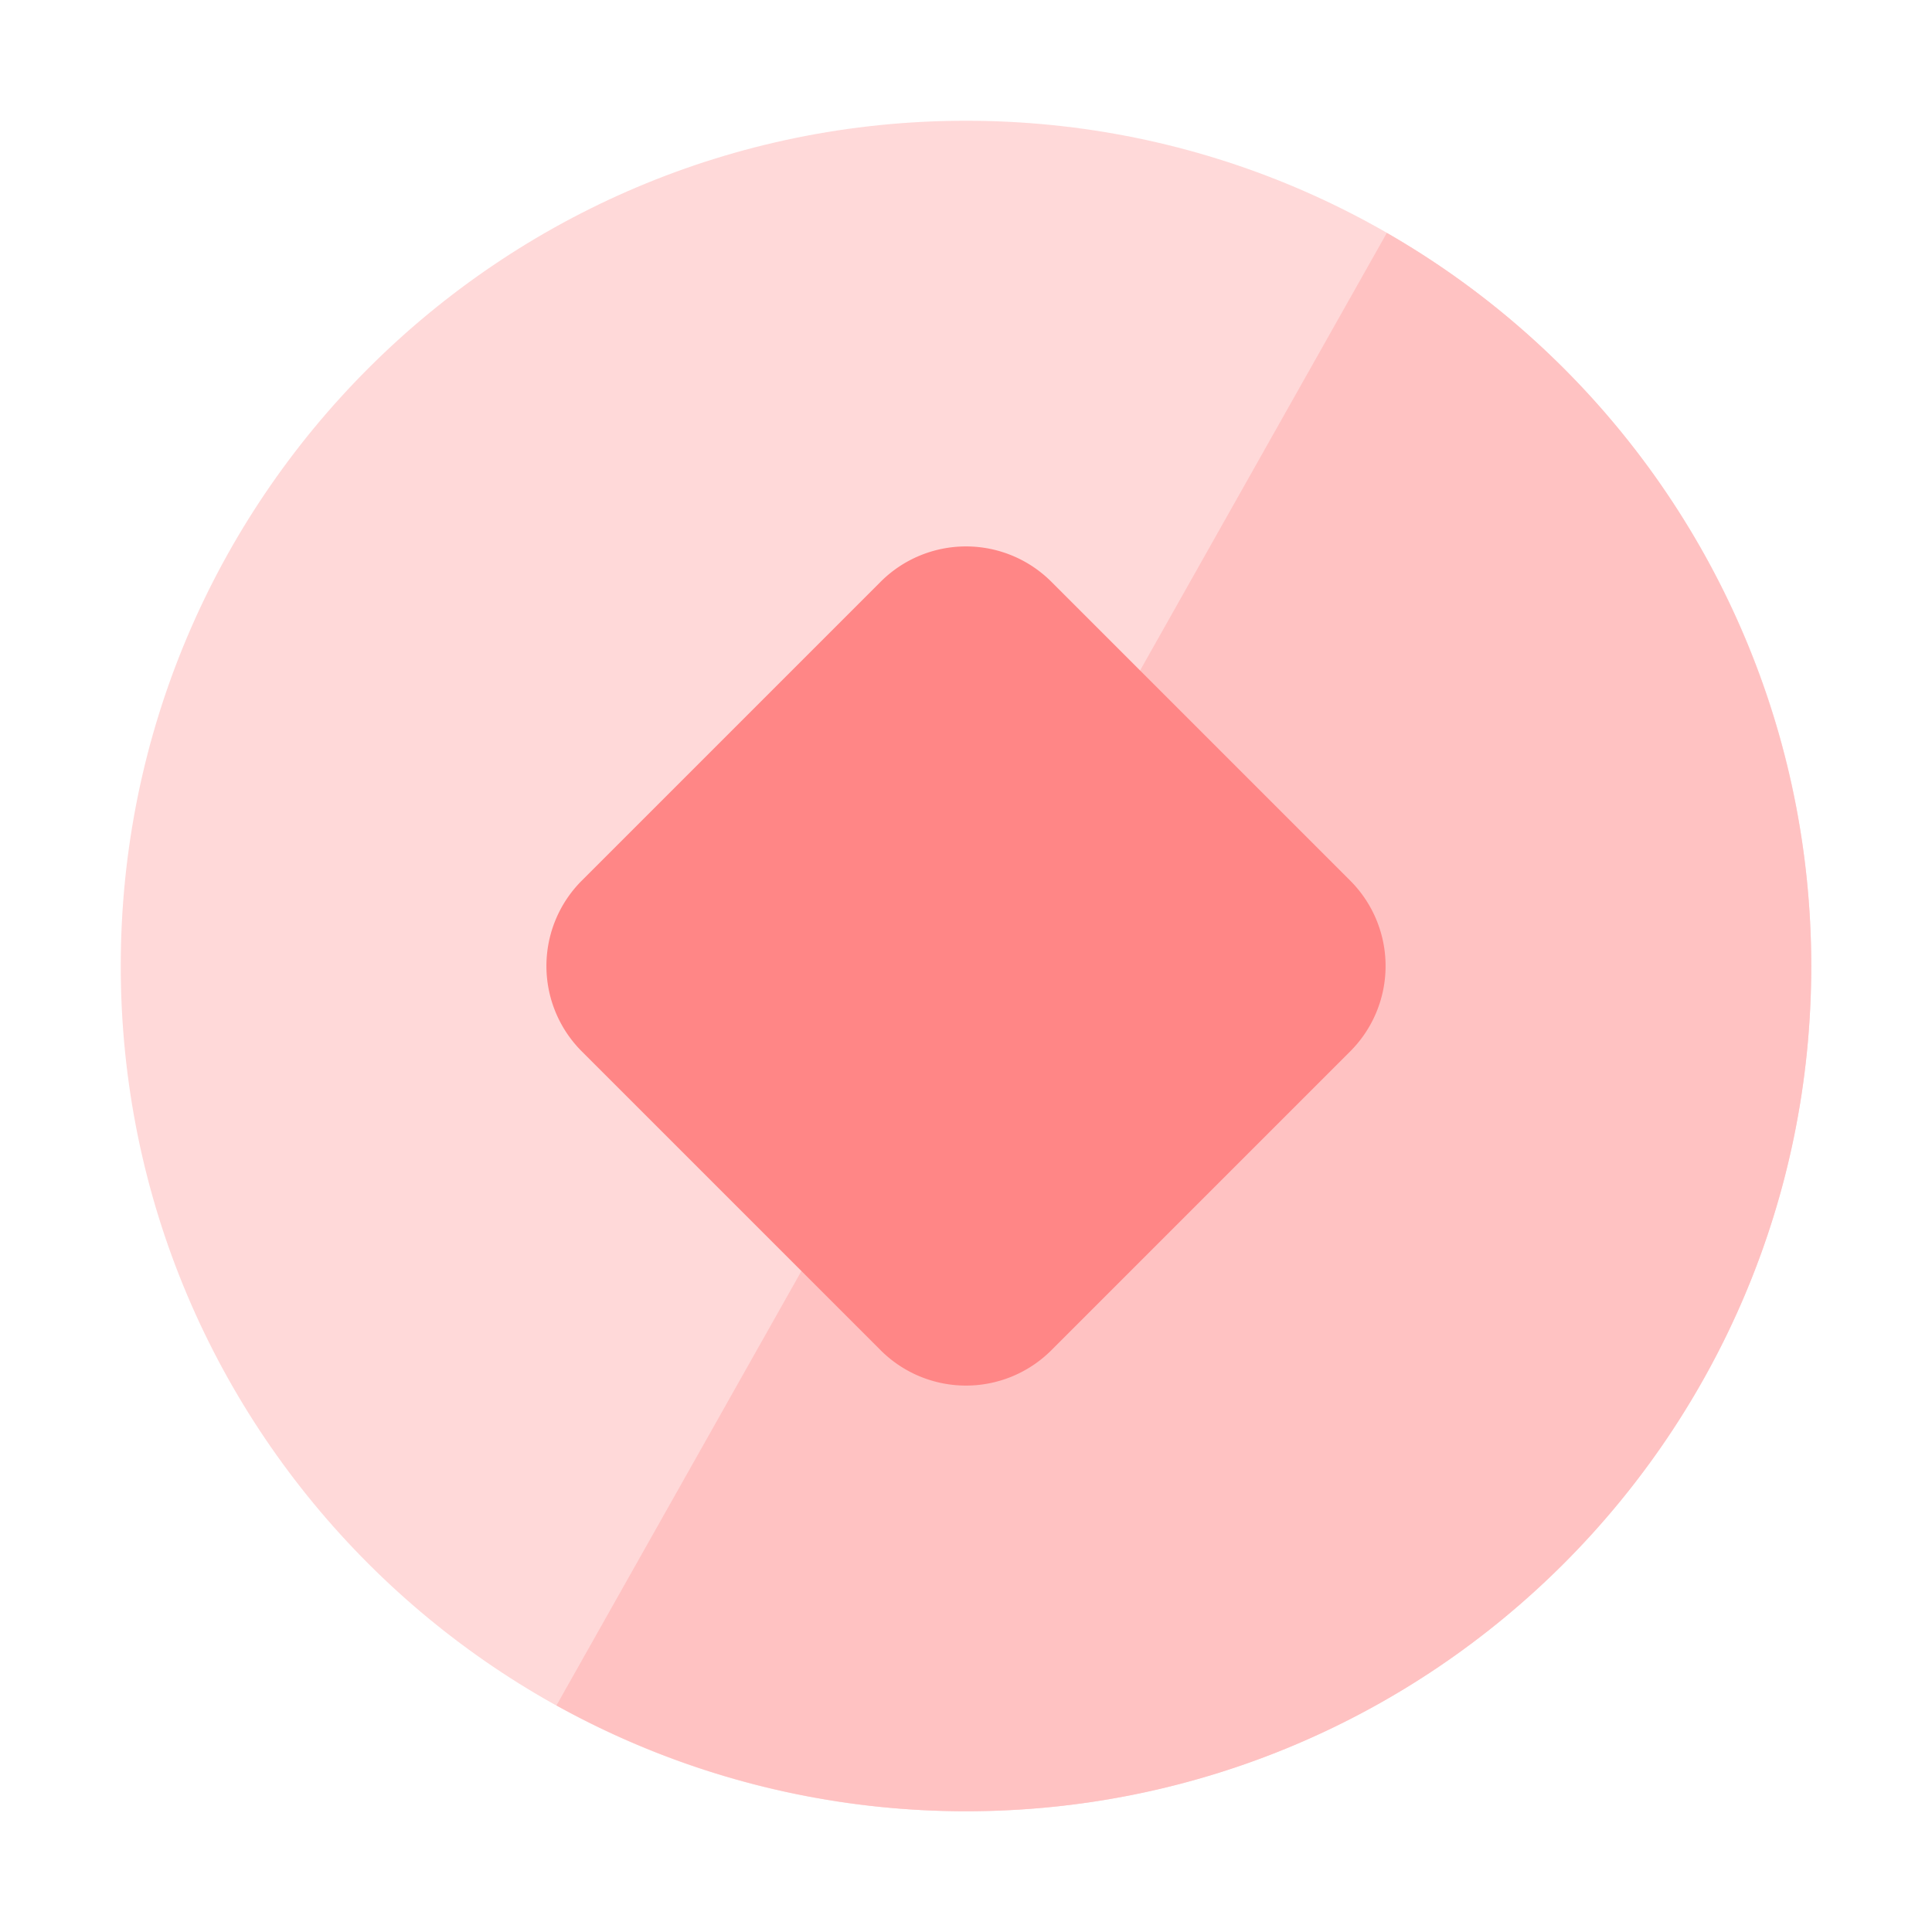 <svg t="1698930910136" class="icon" viewBox="0 0 1024 1024" version="1.1" xmlns="http://www.w3.org/2000/svg" p-id="15568" width="128" height="128"><path d="M960 512c0 247.424-200.576 448-448 448S64 759.424 64 512 264.576 64 512 64s448 200.576 448 448z" fill="#FFD9D9" p-id="15569"></path><path d="M294.944 903.904L735.04 123.456A448 448 0 0 1 960 512c0 247.424-200.576 448-448 448a448 448 0 0 1-217.056-56.096z" fill="#FFC2C2" p-id="15570"></path><path d="M308.352 557.248a64 64 0 0 1 0-90.496l158.4-158.4a64 64 0 0 1 90.496 0l158.4 158.4a64 64 0 0 1 0 90.496l-158.4 158.4a64 64 0 0 1-90.496 0l-158.4-158.4z" fill="#FF8686" p-id="15571"></path></svg>